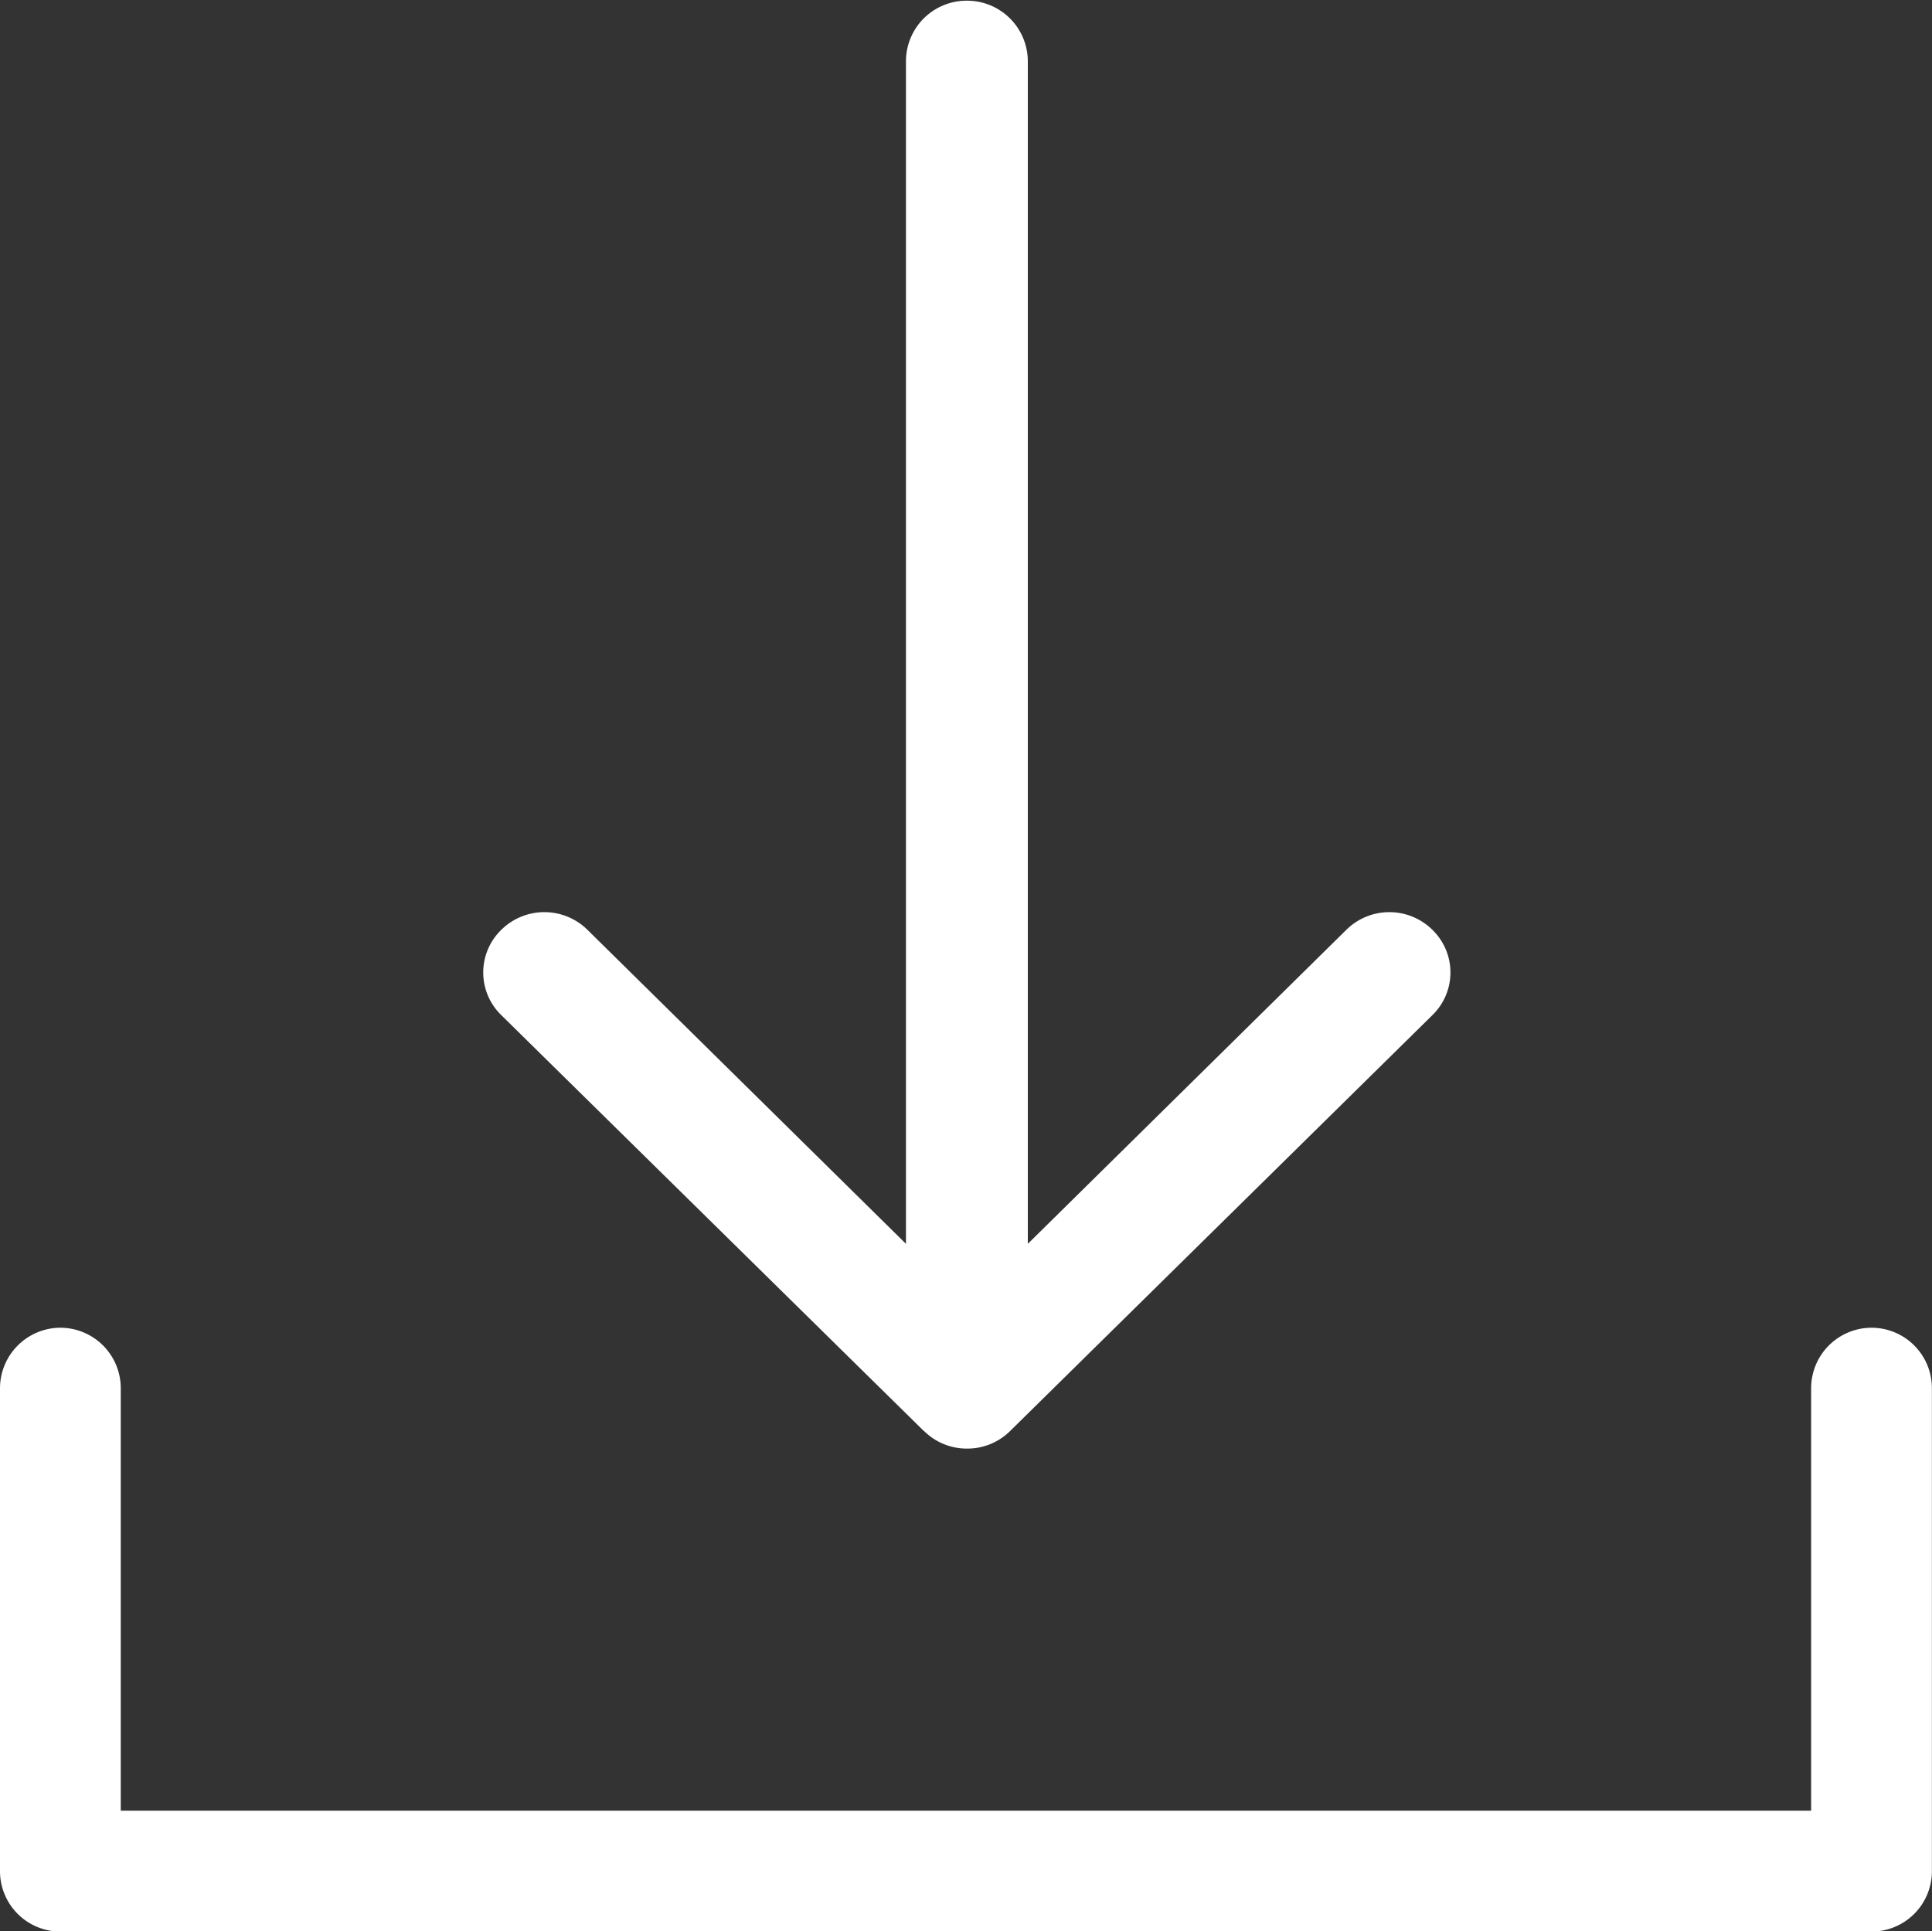 <svg xmlns="http://www.w3.org/2000/svg" width="19.502" height="19.498" viewBox="0 0 19.502 19.498">
  <rect x="0" y="0" width="19.502" height="19.498" fill="#333333" stroke="none"/>
  <path id="Union_9" data-name="Union 9" d="M10638.609-1146.5a.61.61,0,0,1-.61-.61v-4.876a.612.612,0,0,1,.61-.61.611.611,0,0,1,.609.61v4.266h17.063v-4.266a.611.611,0,0,1,.609-.61.61.61,0,0,1,.61.61v4.876a.61.61,0,0,1-.61.61Zm8.717-5.052-4.267-4.2a.6.6,0,0,1,0-.861.619.619,0,0,1,.87,0l3.215,3.17v-11.94a.612.612,0,0,1,.615-.61.613.613,0,0,1,.615.61v11.94l3.215-3.17a.618.618,0,0,1,.869,0,.6.6,0,0,1,0,.861l-4.264,4.2a.612.612,0,0,1-.435.176A.611.611,0,0,1,10647.326-1151.554Z" transform="translate(-10637.999 1166)" fill="#fff"/>
</svg>
